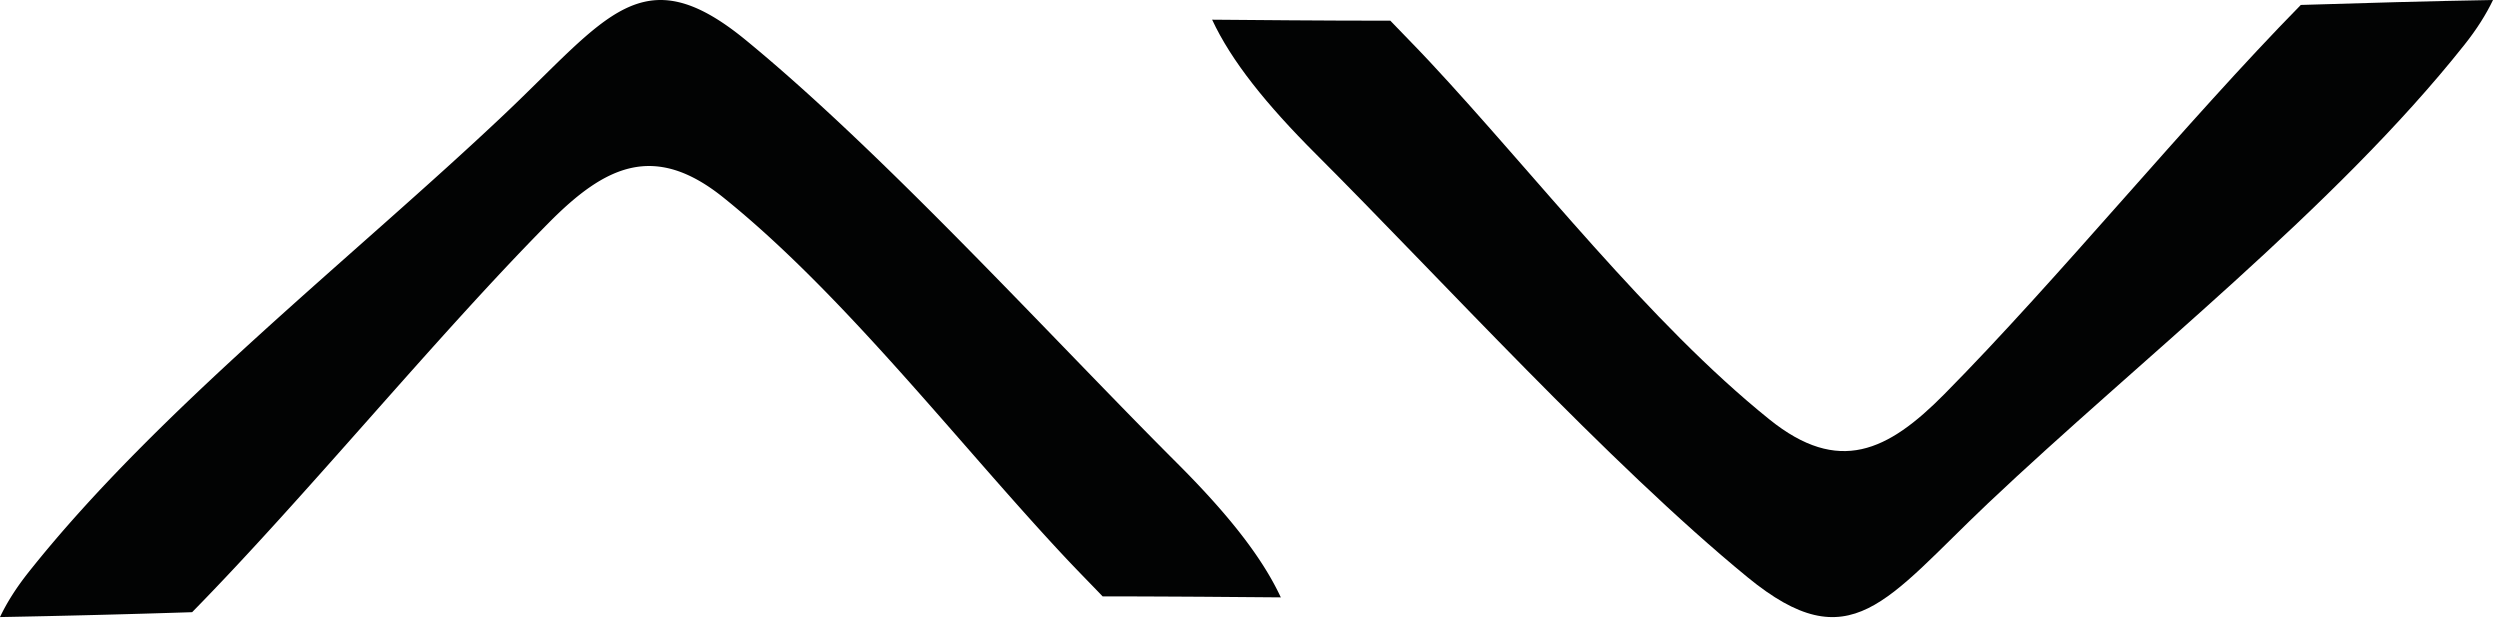<svg width="40" height="10" xmlns="http://www.w3.org/2000/svg"><g id="Page-1" stroke="none" stroke-width="1" fill="none" fill-rule="evenodd"><g id="A2" transform="translate(-576 -838)" fill="#020303"><g id="pattern1" transform="translate(576 838)"><path d="M3.074 9.795c1.832-1.866 3.877-4.38 5.702-6.226.905-.917 1.692-1.298 2.8-.407 1.927 1.55 3.752 3.922 5.442 5.73.228.244.439.456.624.65.53 0 1.063.003 1.594.006l1.257.01c-.306-.657-.863-1.352-1.666-2.154-1.978-1.976-4.681-4.948-6.9-6.767C10.276-.714 9.71.276 8.078 1.821 5.674 4.097 2.519 6.557.459 9.153c-.2.252-.35.49-.459.72a224.8 224.8 0 003.074-.078" id="Fill-3"/><path d="M36.813.079c-1.832 1.866-3.877 4.38-5.702 6.226-.905.916-1.692 1.298-2.8.406-1.927-1.549-3.752-3.921-5.441-5.73-.228-.244-.44-.456-.625-.65-.53 0-1.062-.002-1.594-.006l-1.257-.01c.306.658.863 1.353 1.666 2.155 1.978 1.976 4.681 4.947 6.901 6.766 1.649 1.352 2.216.362 3.847-1.183 2.405-2.276 5.56-4.736 7.62-7.333.2-.251.35-.49.46-.72-1.026.018-2.05.047-3.075.079" id="Fill-9"/></g></g></g></svg>